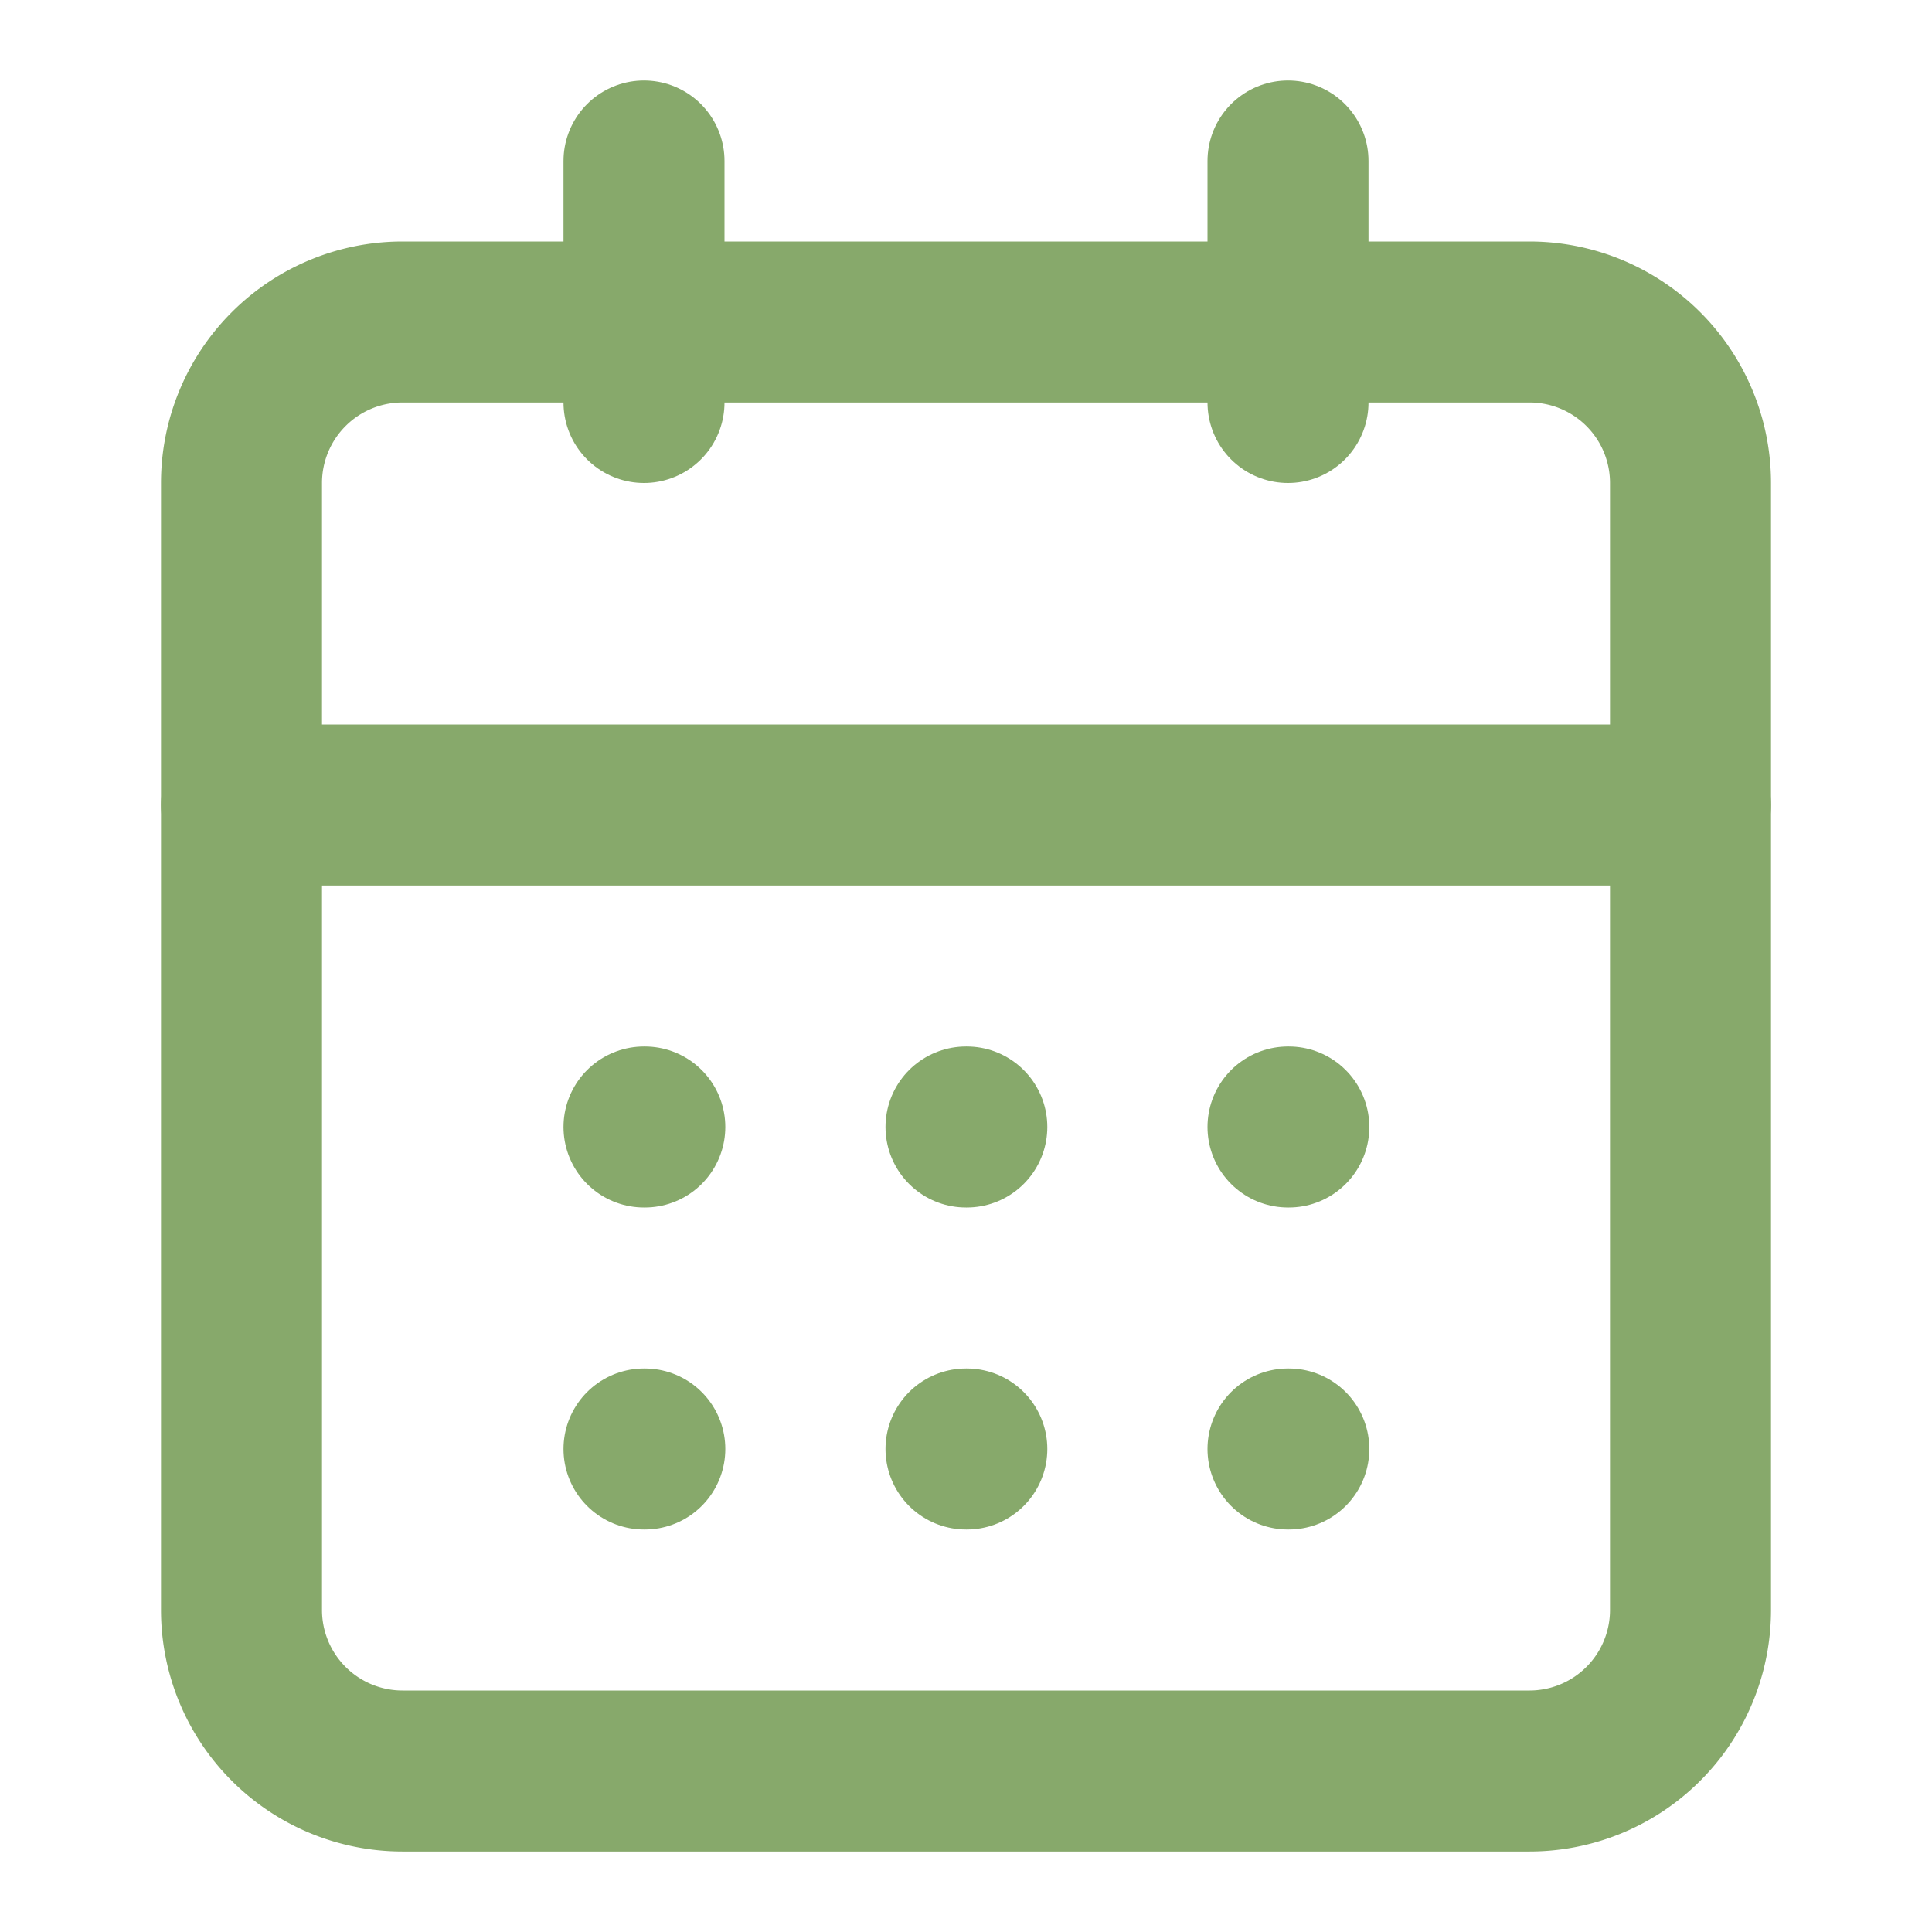 <svg width="32" height="32" viewBox="0 0 24 24" fill="none" xmlns="http://www.w3.org/2000/svg">
  <path d="M8 2v3" stroke="#87a96b" stroke-width="2" stroke-linecap="round" stroke-linejoin="round"/>
  <path d="M16 2v3" stroke="#87a96b" stroke-width="2" stroke-linecap="round" stroke-linejoin="round"/>
  <path d="M3 10h18" stroke="#87a96b" stroke-width="2" stroke-linecap="round" stroke-linejoin="round"/>
  <path d="M5 4h14a2 2 0 0 1 2 2v14a2 2 0 0 1-2 2H5a2 2 0 0 1-2-2V6a2 2 0 0 1 2-2z" stroke="#87a96b" stroke-width="2" stroke-linecap="round" stroke-linejoin="round"/>
  <path d="M8 14h.01" stroke="#87a96b" stroke-width="2" stroke-linecap="round" stroke-linejoin="round"/>
  <path d="M12 14h.01" stroke="#87a96b" stroke-width="2" stroke-linecap="round" stroke-linejoin="round"/>
  <path d="M16 14h.01" stroke="#87a96b" stroke-width="2" stroke-linecap="round" stroke-linejoin="round"/>
  <path d="M8 18h.01" stroke="#87a96b" stroke-width="2" stroke-linecap="round" stroke-linejoin="round"/>
  <path d="M12 18h.01" stroke="#87a96b" stroke-width="2" stroke-linecap="round" stroke-linejoin="round"/>
  <path d="M16 18h.01" stroke="#87a96b" stroke-width="2" stroke-linecap="round" stroke-linejoin="round"/>
</svg>
